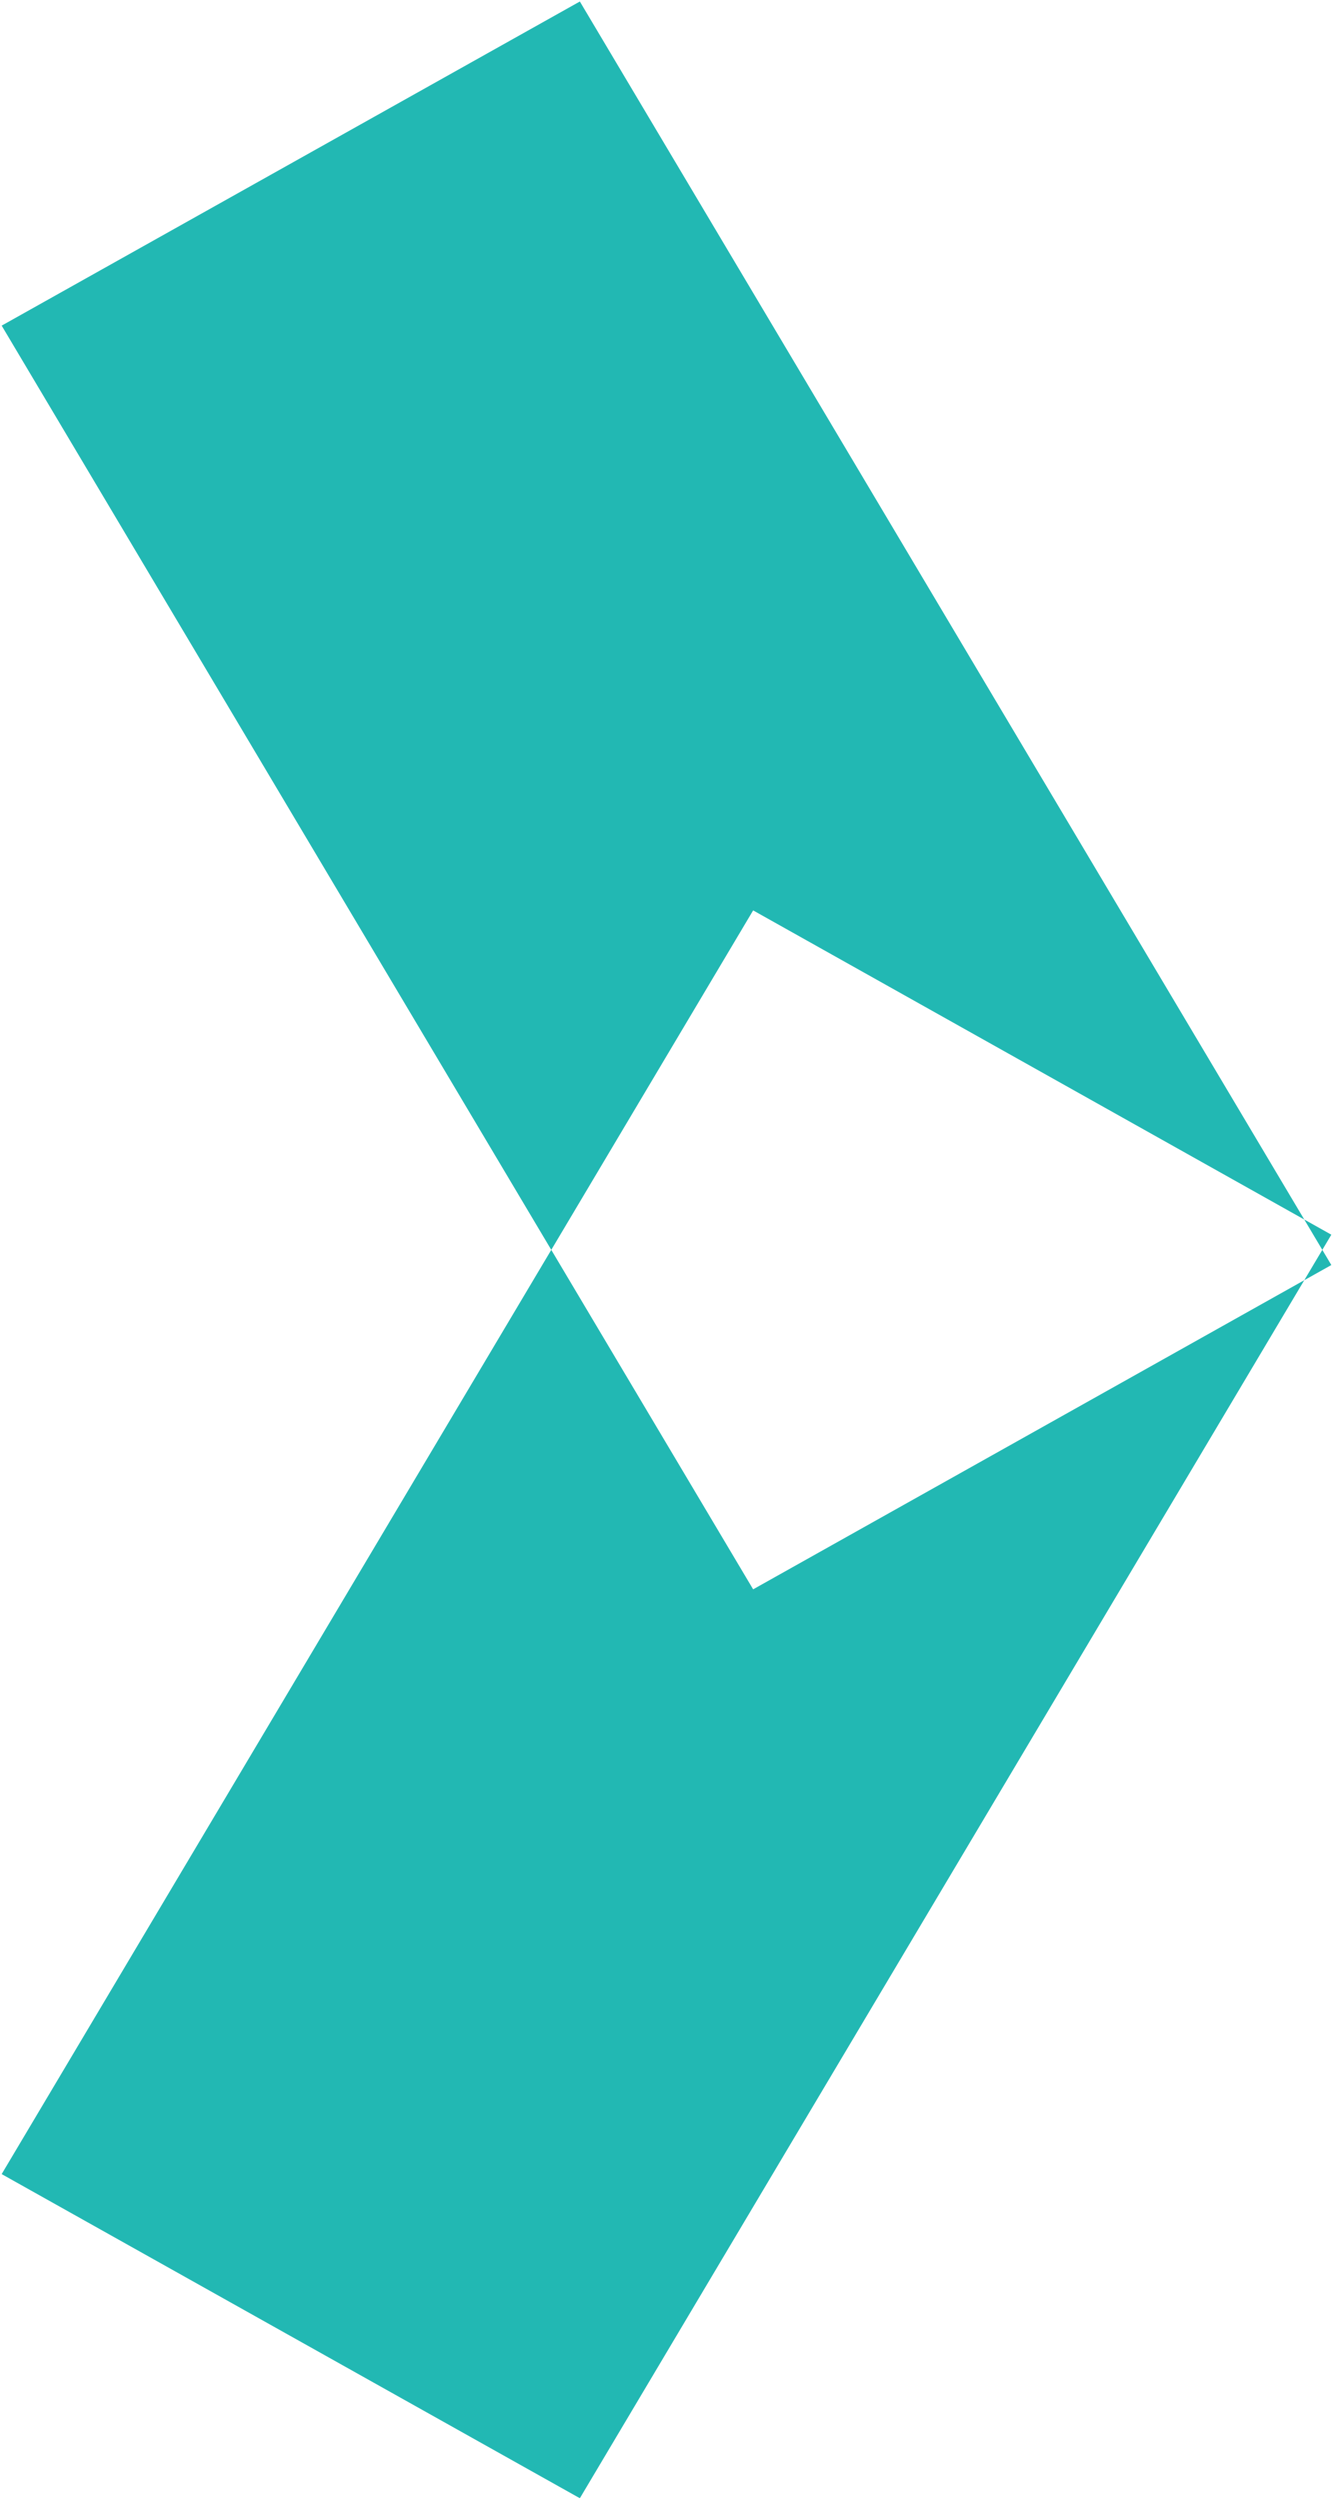 <svg xmlns="http://www.w3.org/2000/svg" width="8" height="15" viewBox="0 0 8 15">
<defs>
    <style>
      .cls-1 {
        fill: #22b8b3;
        fill-rule: evenodd;
      }
    </style>
  </defs>
  <path id="Rectangle_14_copy" data-name="Rectangle 14 copy" class="cls-1" d="M1501.48,424.009l4.51,7.582-3.47,1.946-4.51-7.583Zm0,14.982,4.51-7.582-3.47-1.946-4.51,7.583Z" transform="translate(-1498 -424)"/>
</svg>
